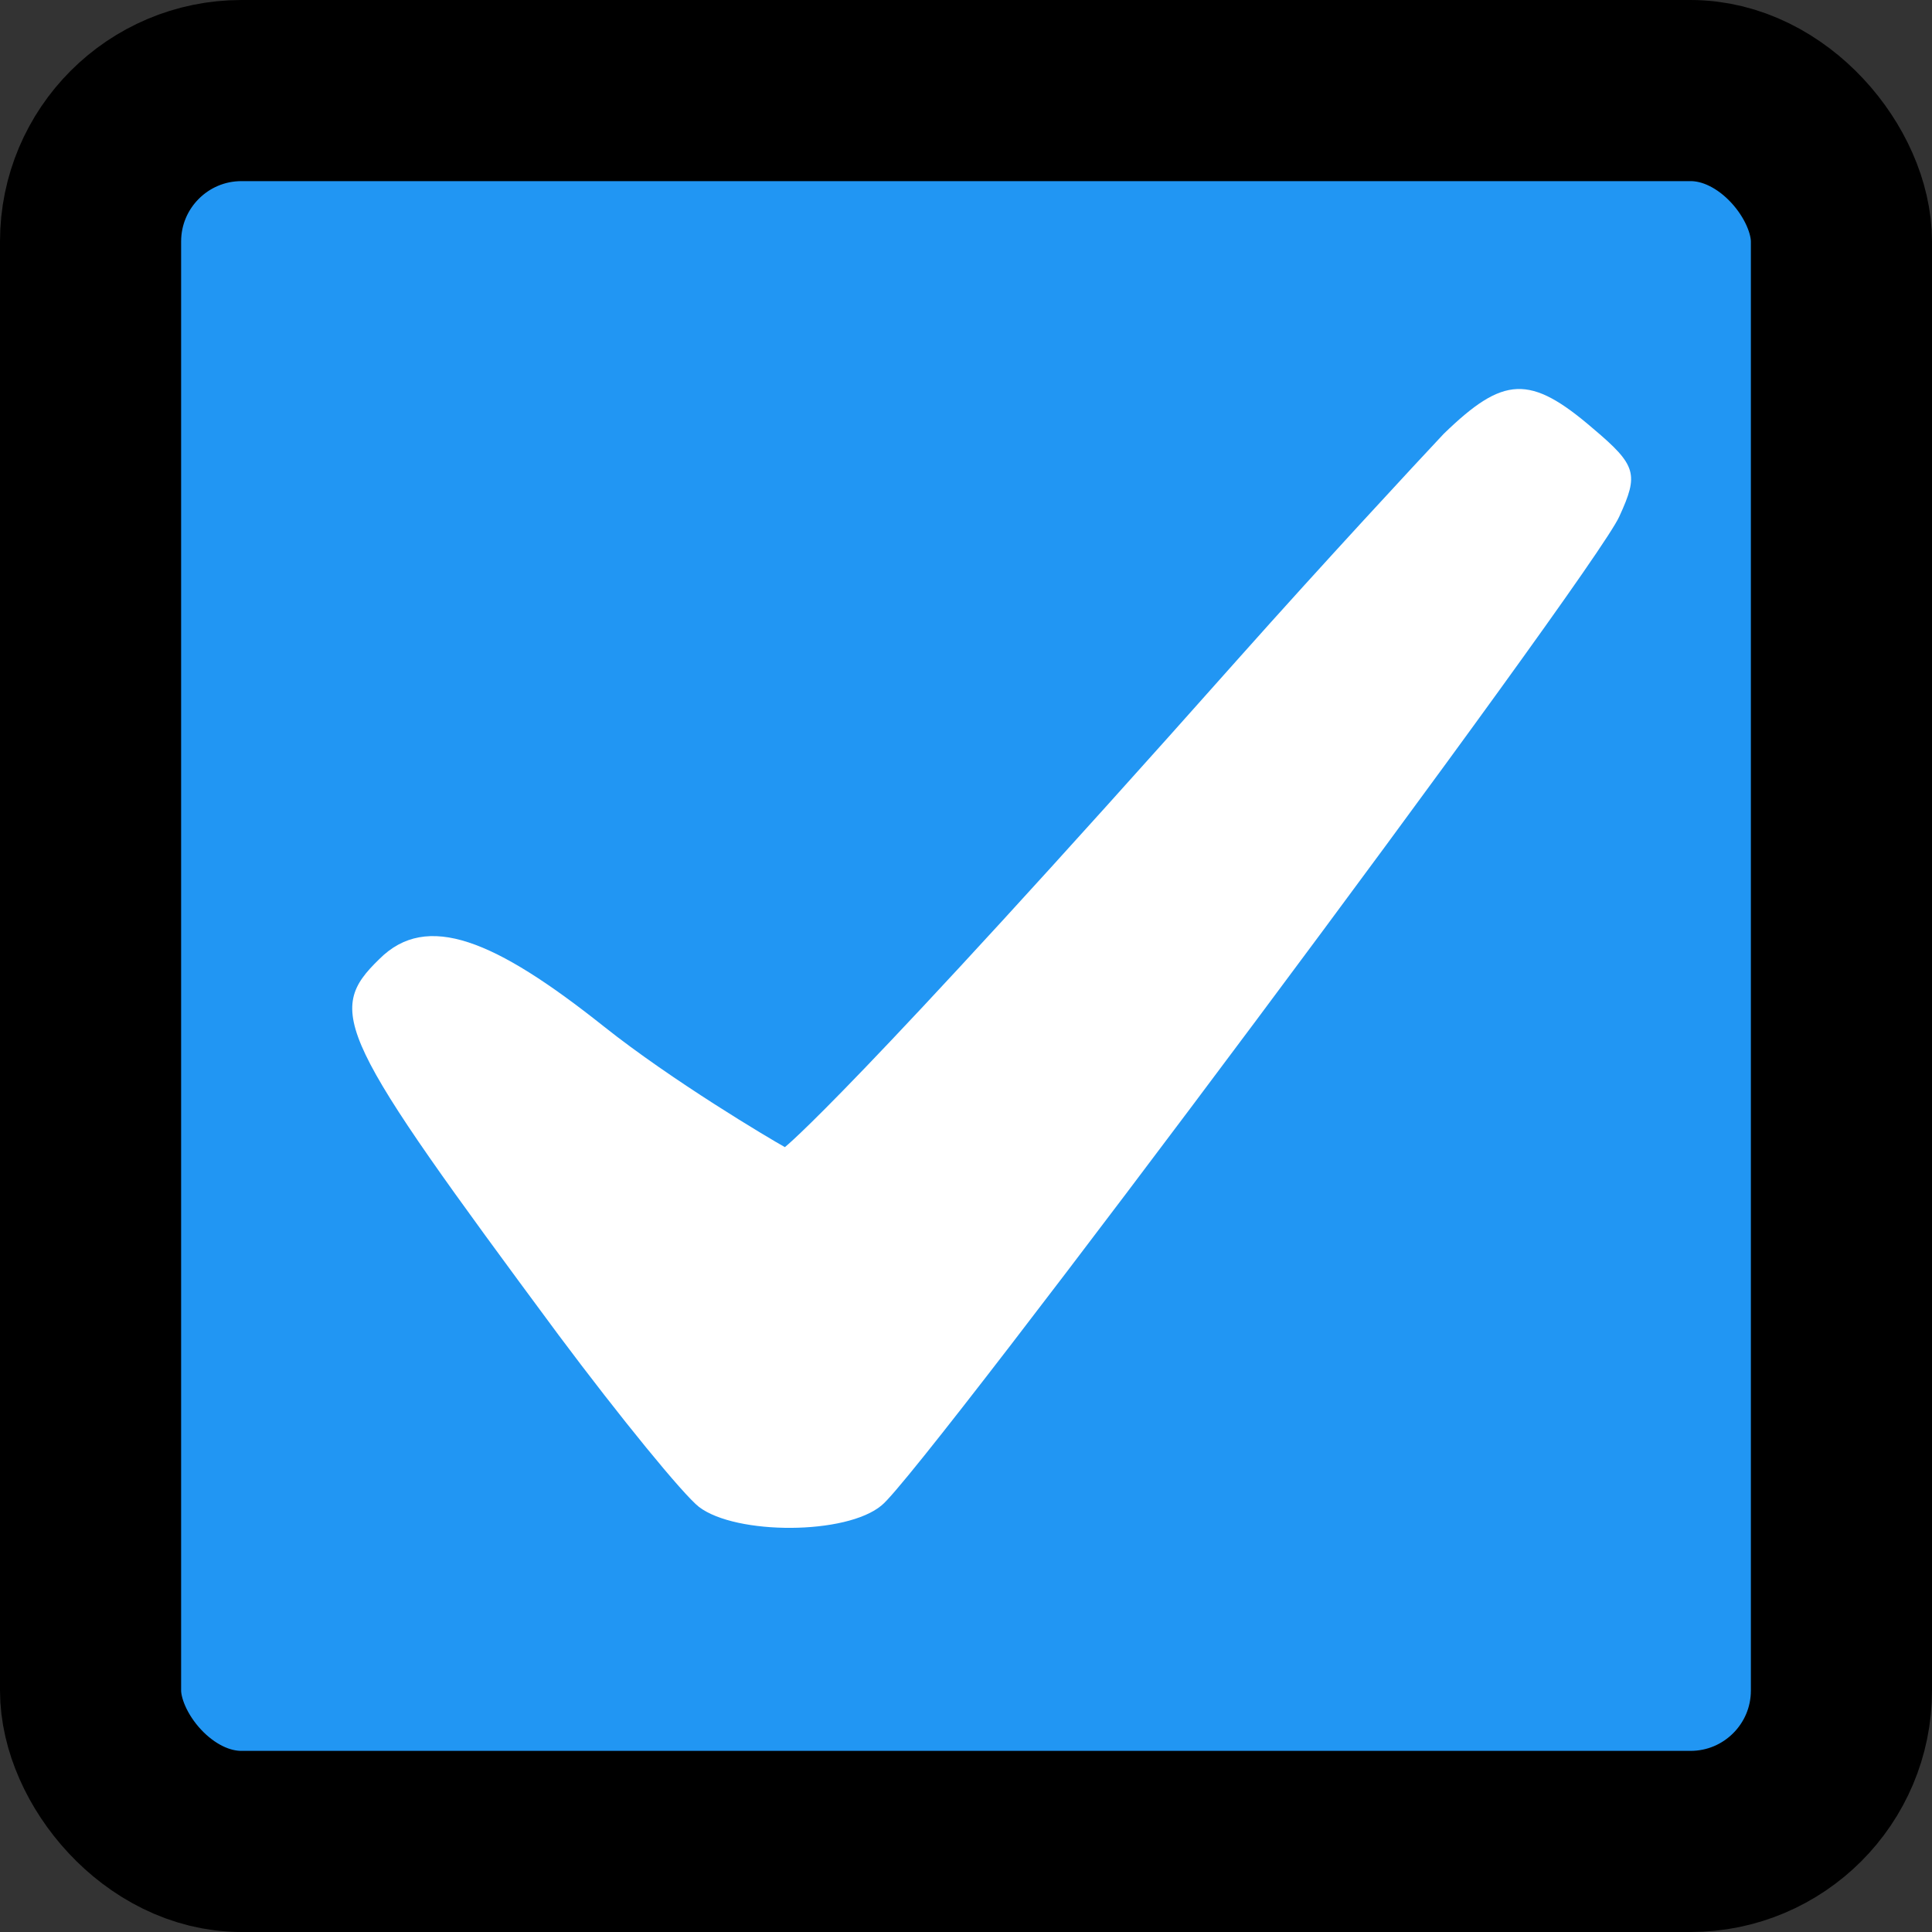 <svg width="16" height="16" viewBox="0 0 16 16" fill="none" xmlns="http://www.w3.org/2000/svg">
<rect x="0" y="0" width="16" height="16" fill="#333333" stroke="none"/>
<g clip-path="url(#clip0_129_95)">
<rect x="0.75" y="0.75" width="14.5" height="14.5" rx="1.25" fill="#2196F3" stroke="black" stroke-width="1.5"/>
<path d="M11.956 3.593C11.738 3.825 10.967 4.655 10.255 5.455C7.011 9.105 6.5 9.5 6.5 9.5C6.369 9.427 5.567 8.951 5 8.5C4.097 7.782 3.535 7.549 3.142 7.942C2.691 8.378 2.793 8.582 4.625 11.055C5.135 11.738 5.658 12.378 5.789 12.48C6.095 12.713 7.011 12.713 7.302 12.466C7.636 12.204 13.207 4.742 13.411 4.276C13.571 3.927 13.556 3.855 13.193 3.549C12.669 3.098 12.451 3.113 11.956 3.593Z" fill="white"/>
</g>
<defs>
<clipPath id="clip0_129_95">
<rect width="16" height="16" fill="white"/>
</clipPath>
</defs>
</svg>
